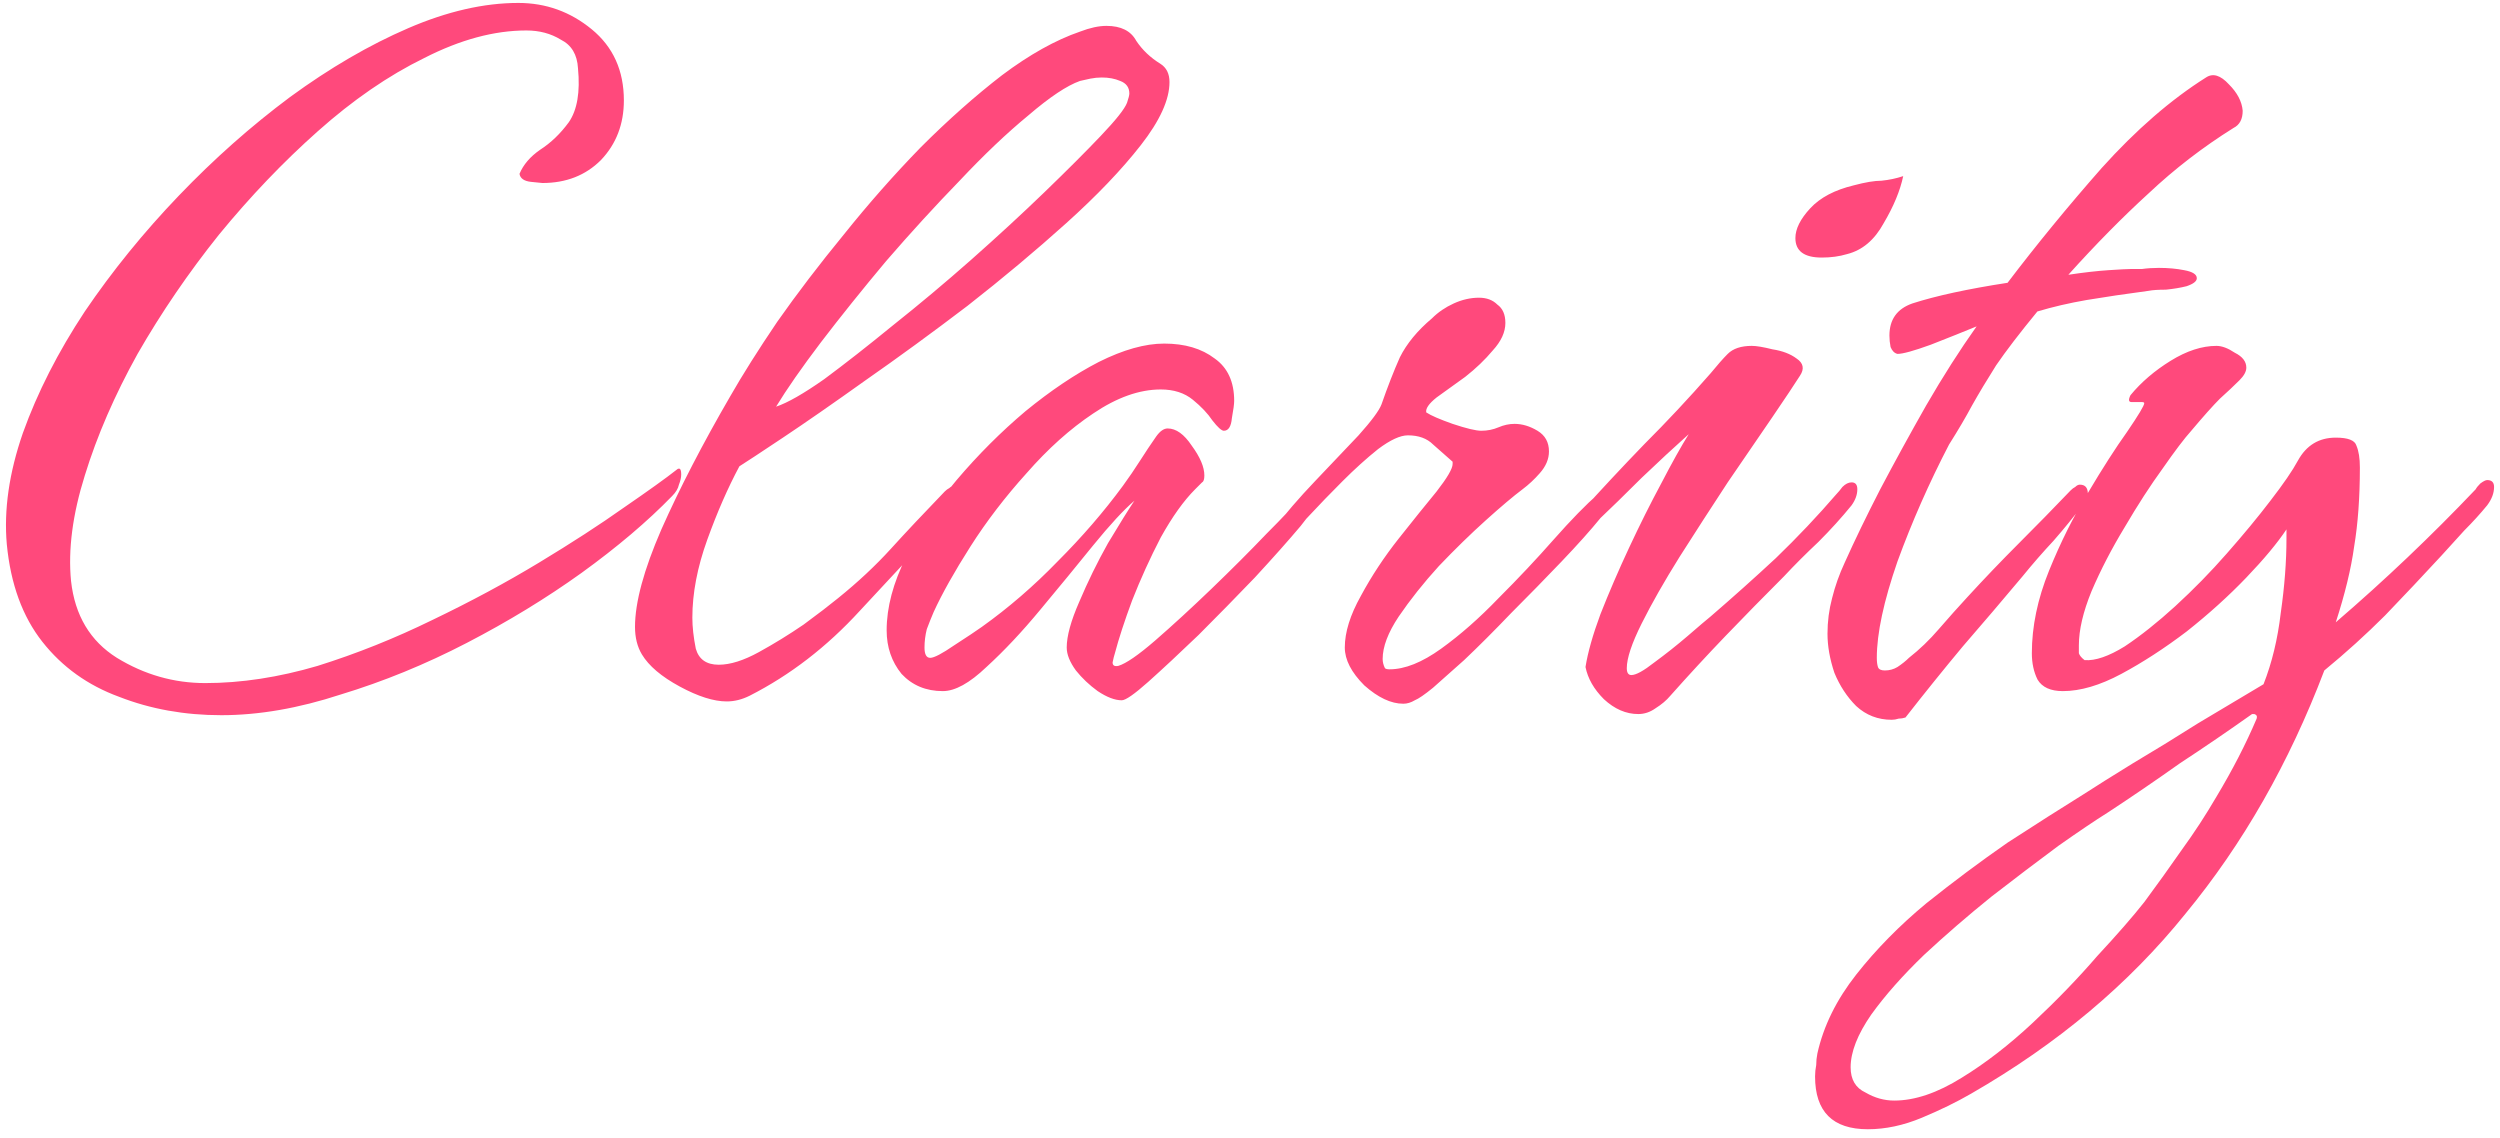 <svg width="279" height="127" viewBox="0 0 279 127" fill="none" xmlns="http://www.w3.org/2000/svg">
<path d="M24.696 79.816C20.6 79.816 16.803 79.133 13.304 77.768C9.805 76.488 6.947 74.44 4.728 71.624C2.509 68.808 1.187 65.181 0.76 60.744C0.419 56.904 1.016 52.765 2.552 48.328C4.173 43.805 6.477 39.283 9.464 34.76C12.536 30.237 16.035 25.928 19.96 21.832C23.885 17.736 28.024 14.067 32.376 10.824C36.813 7.581 41.208 5.021 45.56 3.144C49.912 1.267 54.008 0.328 57.848 0.328C60.92 0.328 63.651 1.309 66.04 3.272C68.429 5.235 69.624 7.88 69.624 11.208C69.624 13.853 68.771 16.072 67.064 17.864C65.357 19.571 63.181 20.424 60.536 20.424C60.451 20.424 60.024 20.381 59.256 20.296C58.488 20.211 58.061 19.912 57.976 19.4C58.403 18.376 59.171 17.48 60.28 16.712C61.475 15.944 62.541 14.92 63.48 13.64C64.419 12.275 64.76 10.269 64.504 7.624C64.419 6.088 63.779 5.021 62.584 4.424C61.475 3.741 60.195 3.4 58.744 3.4C55.16 3.4 51.363 4.424 47.352 6.472C43.341 8.435 39.373 11.165 35.448 14.664C31.608 18.077 27.939 21.917 24.44 26.184C21.027 30.451 17.997 34.888 15.352 39.496C12.792 44.104 10.829 48.627 9.464 53.064C8.099 57.416 7.587 61.341 7.928 64.84C8.355 68.68 10.061 71.539 13.048 73.416C16.12 75.293 19.405 76.232 22.904 76.232C26.915 76.232 31.096 75.592 35.448 74.312C39.8 72.947 44.067 71.24 48.248 69.192C52.515 67.144 56.483 65.011 60.152 62.792C63.821 60.573 66.979 58.525 69.624 56.648C72.355 54.771 74.317 53.363 75.512 52.424C75.597 52.339 75.683 52.296 75.768 52.296C75.939 52.296 76.024 52.509 76.024 52.936C76.024 53.277 75.939 53.661 75.768 54.088C75.683 54.515 75.427 54.941 75 55.368C72.269 58.184 68.899 61.043 64.888 63.944C60.963 66.76 56.696 69.363 52.088 71.752C47.48 74.141 42.787 76.061 38.008 77.512C33.315 79.048 28.877 79.816 24.696 79.816ZM81.107 78.28C79.656 78.28 77.907 77.725 75.859 76.616C73.811 75.507 72.403 74.312 71.635 73.032C71.123 72.179 70.867 71.155 70.867 69.96C70.867 67.229 71.848 63.603 73.811 59.08C75.859 54.472 78.419 49.523 81.491 44.232C82.856 41.843 84.606 39.069 86.739 35.912C88.958 32.755 91.432 29.512 94.163 26.184C96.894 22.771 99.752 19.528 102.739 16.456C105.811 13.384 108.84 10.696 111.827 8.392C114.899 6.088 117.8 4.467 120.531 3.528C121.64 3.101 122.622 2.888 123.475 2.888C125.096 2.888 126.206 3.443 126.803 4.552C127.486 5.576 128.382 6.429 129.491 7.112C130.174 7.539 130.515 8.221 130.515 9.16C130.515 11.123 129.448 13.469 127.315 16.2C125.182 18.931 122.408 21.832 118.995 24.904C115.582 27.976 111.912 31.048 107.987 34.12C104.062 37.107 100.264 39.88 96.595 42.44C93.011 45 89.939 47.133 87.379 48.84C84.819 50.547 83.198 51.613 82.515 52.04C81.235 54.429 80.04 57.16 78.931 60.232C77.822 63.304 77.267 66.205 77.267 68.936C77.267 69.96 77.395 71.112 77.651 72.392C77.992 73.587 78.846 74.184 80.211 74.184C81.491 74.184 82.984 73.715 84.691 72.776C86.398 71.837 88.062 70.813 89.683 69.704C91.304 68.509 92.584 67.528 93.523 66.76C95.742 64.968 97.704 63.133 99.411 61.256C101.118 59.379 103.123 57.245 105.427 54.856C105.598 54.685 105.768 54.557 105.939 54.472C106.11 54.301 106.323 54.216 106.579 54.216C107.091 54.216 107.347 54.515 107.347 55.112C107.347 55.624 107.134 56.093 106.707 56.52C103.294 60.275 99.71 64.157 95.955 68.168C92.286 72.179 88.19 75.336 83.667 77.64C82.814 78.067 81.96 78.28 81.107 78.28ZM86.611 45.384C87.891 44.957 89.683 43.933 91.987 42.312C94.291 40.605 96.851 38.6 99.667 36.296C102.568 33.992 105.47 31.56 108.371 29C111.358 26.355 114.088 23.837 116.563 21.448C119.123 18.973 121.214 16.883 122.835 15.176C124.542 13.384 125.523 12.147 125.779 11.464C125.95 10.952 126.035 10.611 126.035 10.44C126.035 9.757 125.694 9.288 125.011 9.032C124.414 8.776 123.731 8.648 122.963 8.648C122.536 8.648 122.11 8.691 121.683 8.776C121.256 8.861 120.872 8.947 120.531 9.032C119.08 9.544 117.16 10.824 114.771 12.872C112.382 14.835 109.822 17.267 107.091 20.168C104.36 22.984 101.63 25.971 98.899 29.128C96.254 32.285 93.822 35.315 91.603 38.216C89.47 41.032 87.806 43.421 86.611 45.384ZM125.19 78.152C124.422 78.152 123.526 77.811 122.502 77.128C121.563 76.445 120.753 75.677 120.07 74.824C119.387 73.885 119.046 73.032 119.046 72.264C119.046 70.984 119.515 69.277 120.454 67.144C121.393 64.925 122.459 62.749 123.654 60.616C124.934 58.483 125.915 56.904 126.598 55.88C125.403 56.904 123.867 58.568 121.99 60.872C120.198 63.091 118.235 65.48 116.102 68.04C114.054 70.515 112.049 72.648 110.086 74.44C108.209 76.232 106.587 77.128 105.222 77.128C103.345 77.128 101.809 76.488 100.614 75.208C99.505 73.843 98.95 72.221 98.95 70.344C98.95 67.784 99.675 65.053 101.126 62.152C102.577 59.165 104.454 56.307 106.758 53.576C109.147 50.76 111.707 48.2 114.438 45.896C117.254 43.592 119.985 41.757 122.63 40.392C125.361 39.027 127.793 38.344 129.926 38.344C132.23 38.344 134.107 38.899 135.558 40.008C137.009 41.032 137.734 42.611 137.734 44.744C137.734 45.085 137.649 45.725 137.478 46.664C137.393 47.603 137.094 48.072 136.582 48.072C136.326 48.072 135.899 47.688 135.302 46.92C134.79 46.152 134.065 45.384 133.126 44.616C132.187 43.848 130.993 43.464 129.542 43.464C127.153 43.464 124.635 44.36 121.99 46.152C119.43 47.859 116.955 50.077 114.566 52.808C112.177 55.453 110.086 58.184 108.294 61C106.502 63.816 105.137 66.248 104.198 68.296C103.942 68.893 103.686 69.533 103.43 70.216C103.259 70.899 103.174 71.581 103.174 72.264C103.174 73.032 103.387 73.416 103.814 73.416C104.241 73.416 105.137 72.947 106.502 72.008C107.953 71.069 108.977 70.387 109.574 69.96C112.561 67.827 115.377 65.395 118.022 62.664C120.753 59.933 123.185 57.117 125.318 54.216C126.001 53.277 126.641 52.339 127.238 51.4C127.835 50.461 128.433 49.565 129.03 48.712C129.457 48.115 129.883 47.816 130.31 47.816C131.249 47.816 132.145 48.456 132.998 49.736C133.937 51.016 134.406 52.125 134.406 53.064C134.406 53.491 134.321 53.747 134.15 53.832C134.065 53.917 133.809 54.173 133.382 54.6C132.102 55.88 130.822 57.672 129.542 59.976C128.347 62.28 127.281 64.627 126.342 67.016C125.489 69.32 124.849 71.283 124.422 72.904C124.337 73.16 124.251 73.501 124.166 73.928C124.166 74.269 124.379 74.397 124.806 74.312C125.659 74.056 127.025 73.117 128.902 71.496C130.865 69.789 132.955 67.869 135.174 65.736C137.478 63.517 139.526 61.469 141.318 59.592C143.195 57.715 144.433 56.392 145.03 55.624C145.201 55.453 145.371 55.283 145.542 55.112C145.798 54.856 146.054 54.728 146.31 54.728C146.907 54.728 147.206 55.027 147.206 55.624C147.206 55.965 146.523 56.989 145.158 58.696C143.793 60.317 142.086 62.237 140.038 64.456C137.99 66.589 135.899 68.723 133.766 70.856C131.633 72.904 129.755 74.653 128.134 76.104C126.598 77.469 125.617 78.152 125.19 78.152ZM156.608 78.536C155.243 78.536 153.792 77.853 152.256 76.488C150.805 75.037 150.08 73.629 150.08 72.264C150.08 70.557 150.677 68.637 151.872 66.504C153.067 64.285 154.475 62.152 156.096 60.104C157.717 58.056 159.125 56.307 160.32 54.856C161.515 53.32 162.112 52.296 162.112 51.784V51.528C161.344 50.845 160.619 50.205 159.936 49.608C159.253 48.925 158.315 48.584 157.12 48.584C156.267 48.584 155.157 49.096 153.792 50.12C152.512 51.144 151.189 52.339 149.824 53.704C148.459 55.069 147.221 56.349 146.112 57.544C145.003 58.739 144.192 59.549 143.68 59.976C143.339 60.317 142.997 60.531 142.656 60.616C142.4 60.701 142.187 60.744 142.016 60.744C141.675 60.744 141.504 60.573 141.504 60.232C141.504 59.891 141.675 59.549 142.016 59.208C143.381 57.416 144.96 55.581 146.752 53.704C148.544 51.827 150.165 50.12 151.616 48.584C153.067 46.963 153.92 45.811 154.176 45.128C154.859 43.165 155.541 41.416 156.224 39.88C156.992 38.344 158.187 36.893 159.808 35.528C160.491 34.845 161.301 34.291 162.24 33.864C163.179 33.437 164.117 33.224 165.056 33.224C165.909 33.224 166.592 33.48 167.104 33.992C167.701 34.419 168 35.101 168 36.04C168 37.064 167.531 38.088 166.592 39.112C165.739 40.136 164.715 41.117 163.52 42.056C162.325 42.909 161.259 43.677 160.32 44.36C159.467 45.043 159.083 45.597 159.168 46.024C159.68 46.365 160.661 46.792 162.112 47.304C163.648 47.816 164.715 48.072 165.312 48.072C165.995 48.072 166.635 47.944 167.232 47.688C167.829 47.432 168.427 47.304 169.024 47.304C169.877 47.304 170.731 47.56 171.584 48.072C172.437 48.584 172.864 49.352 172.864 50.376C172.864 51.229 172.523 52.04 171.84 52.808C171.243 53.491 170.603 54.088 169.92 54.6C168.896 55.368 167.531 56.52 165.824 58.056C164.117 59.592 162.368 61.299 160.576 63.176C158.869 65.053 157.376 66.931 156.096 68.808C154.901 70.6 154.304 72.179 154.304 73.544C154.304 73.885 154.389 74.227 154.56 74.568C154.645 74.653 154.816 74.696 155.072 74.696C156.779 74.696 158.699 73.928 160.832 72.392C162.965 70.856 165.099 68.979 167.232 66.76C169.451 64.541 171.499 62.365 173.376 60.232C175.339 58.013 177.003 56.307 178.368 55.112C178.539 54.941 178.752 54.771 179.008 54.6C179.264 54.429 179.52 54.344 179.776 54.344C180.203 54.344 180.416 54.643 180.416 55.24C180.416 55.581 179.819 56.435 178.624 57.8C177.515 59.165 176.064 60.787 174.272 62.664C172.48 64.541 170.603 66.461 168.64 68.424C166.763 70.387 165.013 72.136 163.392 73.672C161.771 75.123 160.619 76.147 159.936 76.744C158.997 77.512 158.315 77.981 157.888 78.152C157.461 78.408 157.035 78.536 156.608 78.536ZM203.31 28.744C201.347 28.744 200.366 28.019 200.366 26.568C200.366 25.544 200.921 24.435 202.03 23.24C203.139 22.045 204.761 21.192 206.894 20.68C208.174 20.339 209.198 20.168 209.966 20.168C210.819 20.083 211.63 19.912 212.398 19.656C212.057 21.277 211.331 23.027 210.222 24.904C209.198 26.781 207.833 27.933 206.126 28.36C205.273 28.616 204.334 28.744 203.31 28.744ZM182.83 79.688C181.465 79.688 180.185 79.133 178.99 78.024C177.881 76.915 177.198 75.72 176.942 74.44C177.198 72.819 177.753 70.856 178.606 68.552C179.545 66.163 180.611 63.688 181.806 61.128C183.001 58.568 184.195 56.179 185.39 53.96C186.585 51.656 187.609 49.821 188.462 48.456C186.841 49.907 185.091 51.528 183.214 53.32C181.422 55.112 179.715 56.776 178.094 58.312C178.009 58.397 177.795 58.568 177.454 58.824C177.198 59.08 176.942 59.208 176.686 59.208C176.089 59.208 175.79 58.952 175.79 58.44C175.79 58.013 175.961 57.629 176.302 57.288C178.606 54.728 180.995 52.168 183.47 49.608C186.03 47.048 188.505 44.403 190.894 41.672C191.662 40.733 192.302 40.008 192.814 39.496C193.411 38.899 194.307 38.6 195.502 38.6C196.014 38.6 196.782 38.728 197.806 38.984C198.915 39.155 199.811 39.496 200.494 40.008C201.262 40.52 201.39 41.16 200.878 41.928C200.281 42.867 199.257 44.403 197.806 46.536C196.355 48.669 194.691 51.101 192.814 53.832C191.022 56.563 189.23 59.336 187.438 62.152C185.731 64.883 184.323 67.357 183.214 69.576C182.105 71.795 181.55 73.459 181.55 74.568C181.55 75.08 181.721 75.336 182.062 75.336C182.574 75.336 183.427 74.867 184.622 73.928C185.902 72.989 187.139 72.008 188.334 70.984C189.614 69.875 190.467 69.149 190.894 68.808C193.369 66.675 195.801 64.499 198.19 62.28C200.579 59.976 202.841 57.587 204.974 55.112C205.145 54.941 205.358 54.685 205.614 54.344C205.955 54.003 206.297 53.832 206.638 53.832C207.065 53.832 207.278 54.088 207.278 54.6C207.278 55.197 207.065 55.795 206.638 56.392C205.529 57.757 204.291 59.123 202.926 60.488C201.561 61.768 200.281 63.048 199.086 64.328C196.867 66.547 194.691 68.765 192.558 70.984C190.51 73.117 188.462 75.336 186.414 77.64C185.987 78.152 185.433 78.621 184.75 79.048C184.153 79.475 183.513 79.688 182.83 79.688ZM211.116 80.328C209.58 80.328 208.257 79.816 207.148 78.792C206.124 77.768 205.313 76.531 204.716 75.08C204.204 73.544 203.948 72.093 203.948 70.728C203.948 69.363 204.119 68.04 204.46 66.76C204.801 65.395 205.271 64.072 205.868 62.792C206.977 60.317 208.3 57.587 209.836 54.6C211.457 51.528 213.164 48.413 214.956 45.256C216.833 42.013 218.711 39.069 220.588 36.424C219.137 37.021 217.431 37.704 215.468 38.472C213.591 39.155 212.353 39.496 211.756 39.496C211.415 39.411 211.159 39.155 210.988 38.728C210.903 38.301 210.86 37.875 210.86 37.448C210.86 35.656 211.713 34.461 213.42 33.864C216.065 33.011 219.607 32.243 224.044 31.56C227.287 27.293 230.785 23.027 234.54 18.76C238.38 14.493 242.263 11.123 246.188 8.648C246.956 8.136 247.809 8.392 248.748 9.416C249.687 10.355 250.199 11.336 250.284 12.36C250.284 13.299 249.943 13.939 249.26 14.28C245.847 16.413 242.689 18.845 239.788 21.576C236.887 24.221 233.9 27.251 230.828 30.664C232.535 30.408 234.028 30.237 235.308 30.152C236.588 30.067 237.399 30.024 237.74 30.024C237.996 30.024 238.423 30.024 239.02 30.024C239.617 29.939 240.257 29.896 240.94 29.896C241.964 29.896 242.903 29.981 243.756 30.152C244.695 30.323 245.164 30.621 245.164 31.048C245.164 31.389 244.78 31.688 244.012 31.944C243.329 32.115 242.561 32.243 241.708 32.328C240.855 32.328 240.215 32.371 239.788 32.456C237.228 32.797 234.924 33.139 232.876 33.48C230.913 33.821 229.079 34.248 227.372 34.76C225.409 37.149 223.873 39.155 222.764 40.776C221.74 42.397 220.844 43.891 220.076 45.256C219.393 46.536 218.54 47.987 217.516 49.608C215.297 53.875 213.377 58.227 211.756 62.664C210.22 67.101 209.452 70.685 209.452 73.416C209.452 73.843 209.495 74.184 209.58 74.44C209.665 74.696 209.921 74.824 210.348 74.824C210.86 74.824 211.329 74.696 211.756 74.44C212.268 74.099 212.695 73.757 213.036 73.416C214.231 72.477 215.34 71.411 216.364 70.216C217.473 68.936 218.54 67.741 219.564 66.632C221.441 64.584 223.361 62.579 225.324 60.616C227.287 58.653 229.207 56.691 231.084 54.728C231.255 54.557 231.425 54.429 231.596 54.344C231.767 54.173 231.937 54.088 232.108 54.088C232.705 54.088 233.004 54.429 233.004 55.112C233.004 55.368 232.833 55.752 232.492 56.264C231.468 57.629 230.359 58.995 229.164 60.36C227.969 61.64 226.817 62.963 225.708 64.328C223.489 66.973 221.271 69.576 219.052 72.136C216.919 74.696 214.785 77.341 212.652 80.072C212.396 80.157 212.14 80.2 211.884 80.2C211.628 80.285 211.372 80.328 211.116 80.328ZM208.45 126.024C204.525 126.024 202.562 124.061 202.562 120.136C202.562 119.709 202.605 119.283 202.69 118.856C202.69 118.429 202.733 118.003 202.818 117.576C203.501 114.504 204.951 111.56 207.17 108.744C209.389 105.928 211.991 103.283 214.978 100.808C217.965 98.419 220.994 96.157 224.066 94.024C227.223 91.976 230.039 90.184 232.514 88.648C233.965 87.709 235.799 86.557 238.018 85.192C240.322 83.827 242.754 82.333 245.314 80.712C247.874 79.176 250.306 77.725 252.61 76.36C253.549 73.971 254.189 71.325 254.53 68.424C254.957 65.437 255.17 62.664 255.17 60.104V59.08C254.146 60.616 252.653 62.408 250.69 64.456C248.727 66.504 246.509 68.509 244.034 70.472C241.559 72.349 239.127 73.928 236.738 75.208C234.349 76.488 232.173 77.128 230.21 77.128C228.845 77.128 227.906 76.701 227.394 75.848C226.967 74.995 226.754 74.013 226.754 72.904C226.754 69.917 227.394 66.845 228.674 63.688C229.954 60.531 231.405 57.629 233.026 54.984C234.647 52.253 236.098 49.992 237.378 48.2C238.658 46.323 239.298 45.256 239.298 45C239.298 44.915 239.213 44.872 239.042 44.872C238.701 44.872 238.317 44.872 237.89 44.872C237.549 44.872 237.506 44.616 237.762 44.104C238.957 42.653 240.45 41.373 242.242 40.264C244.034 39.155 245.741 38.6 247.362 38.6C247.959 38.6 248.642 38.856 249.41 39.368C250.263 39.795 250.69 40.349 250.69 41.032C250.69 41.459 250.434 41.928 249.922 42.44C249.325 43.037 248.599 43.72 247.746 44.488C246.978 45.256 245.911 46.451 244.546 48.072C243.778 48.925 242.711 50.333 241.346 52.296C239.981 54.173 238.573 56.349 237.122 58.824C235.671 61.213 234.434 63.603 233.41 65.992C232.471 68.296 232.002 70.301 232.002 72.008C232.002 72.264 232.002 72.563 232.002 72.904C232.087 73.16 232.301 73.416 232.642 73.672C233.837 73.757 235.33 73.245 237.122 72.136C238.914 70.941 240.791 69.448 242.754 67.656C244.802 65.779 246.722 63.816 248.514 61.768C250.391 59.635 252.013 57.672 253.378 55.88C254.829 54.003 255.853 52.509 256.45 51.4C257.389 49.693 258.797 48.84 260.674 48.84C262.039 48.84 262.807 49.139 262.978 49.736C263.234 50.333 263.362 51.144 263.362 52.168C263.362 55.496 263.149 58.44 262.722 61C262.381 63.475 261.698 66.291 260.674 69.448C266.135 64.755 271.341 59.805 276.29 54.6C276.375 54.429 276.546 54.216 276.802 53.96C277.143 53.704 277.399 53.576 277.57 53.576C278.082 53.576 278.338 53.832 278.338 54.344C278.338 55.027 278.082 55.709 277.57 56.392C276.802 57.331 275.949 58.269 275.01 59.208C274.157 60.147 273.303 61.085 272.45 62.024C270.402 64.243 268.311 66.461 266.178 68.68C264.045 70.813 261.783 72.861 259.394 74.824C255.469 85.149 250.306 94.195 243.906 101.96C237.591 109.811 229.613 116.509 219.97 122.056C218.349 122.995 216.514 123.891 214.466 124.744C212.418 125.597 210.413 126.024 208.45 126.024ZM211.394 122.824C213.698 122.824 216.215 121.971 218.946 120.264C221.591 118.643 224.237 116.595 226.882 114.12C229.527 111.645 231.917 109.171 234.05 106.696C236.269 104.307 238.018 102.301 239.298 100.68C240.749 98.717 242.157 96.755 243.522 94.792C244.887 92.915 246.167 90.952 247.362 88.904C249.154 85.917 250.647 83.016 251.842 80.2C251.927 79.944 251.842 79.773 251.586 79.688C251.415 79.688 251.33 79.688 251.33 79.688C248.685 81.565 245.997 83.4 243.266 85.192C240.621 87.069 237.933 88.904 235.202 90.696C233.837 91.549 232.002 92.787 229.698 94.408C227.394 96.115 224.919 97.992 222.274 100.04C219.629 102.173 217.111 104.349 214.722 106.568C212.333 108.872 210.37 111.091 208.834 113.224C207.298 115.443 206.53 117.405 206.53 119.112C206.53 120.477 207.085 121.416 208.194 121.928C209.218 122.525 210.285 122.824 211.394 122.824Z" fill="#FF497C"/>
</svg>
